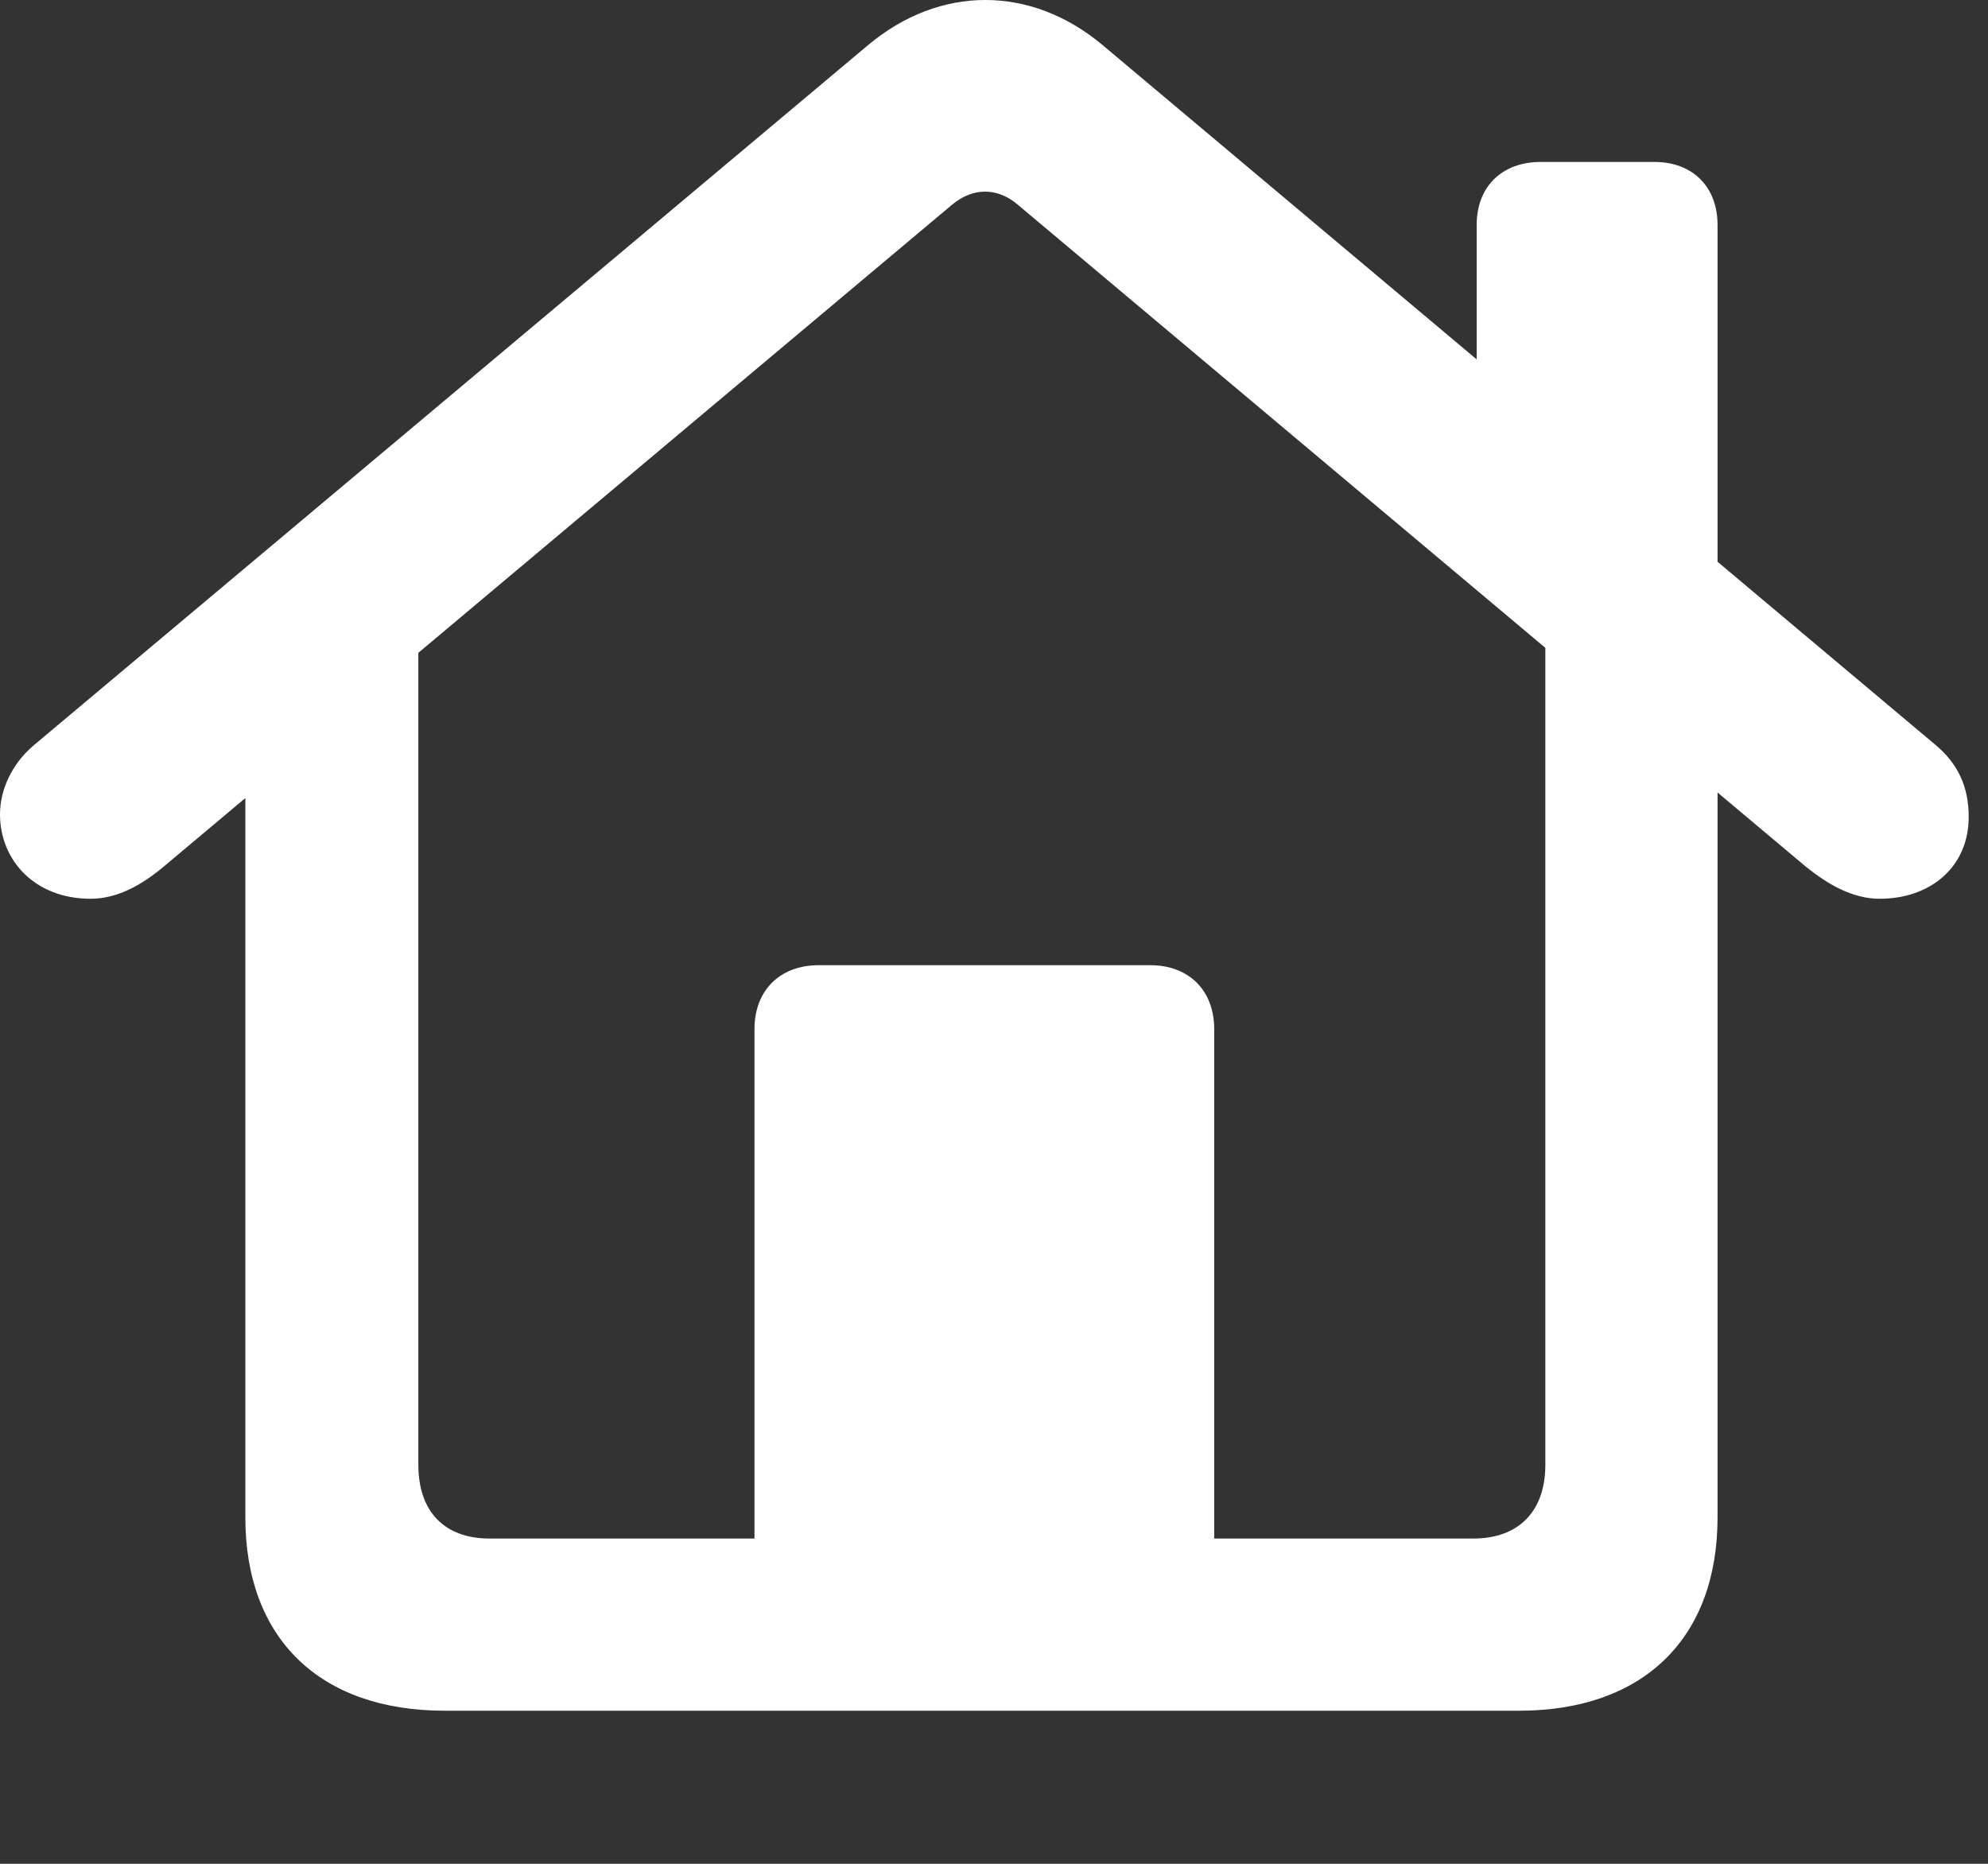 <svg width="48" height="45" viewBox="0 0 48 45" fill="none" xmlns="http://www.w3.org/2000/svg">
<rect x="0" y="0" width="48" height="45" fill="#333333" stroke="none"/>
<g clip-path="url(#clip0_613_331)">
<path d="M18.217 38.528H29.317V24.846C29.317 23.914 28.706 23.304 27.774 23.304H19.764C18.831 23.304 18.217 23.914 18.217 24.846V38.528ZM10.737 41.304H36.676C39.68 41.304 41.47 39.554 41.47 36.639V15.395L37.312 12.594V35.367C37.312 36.496 36.662 37.147 35.572 37.147H11.821C10.731 37.147 10.101 36.496 10.101 35.367V12.594L5.924 15.395V36.639C5.924 39.554 7.714 41.304 10.737 41.304ZM0 19.661C0 20.762 0.831 21.7 2.19 21.7C2.849 21.7 3.445 21.349 3.95 20.926L22.988 4.942C23.504 4.512 24.094 4.532 24.574 4.942L43.603 20.926C44.129 21.349 44.725 21.7 45.384 21.7C46.602 21.7 47.534 20.942 47.534 19.721C47.534 19 47.277 18.442 46.734 17.986L26.625 1.091C24.892 -0.364 22.691 -0.364 20.957 1.091L0.82 17.99C0.277 18.447 0 19.08 0 19.661ZM35.654 9.841L41.47 14.741V5.433C41.47 4.501 40.859 3.91 39.947 3.91H37.201C36.269 3.91 35.654 4.501 35.654 5.433V9.841Z" fill="white"/>
</g>
<defs>
<clipPath id="clip0_613_331">
<rect width="47.876" height="44.758" fill="white"/>
</clipPath>
</defs>
</svg>
